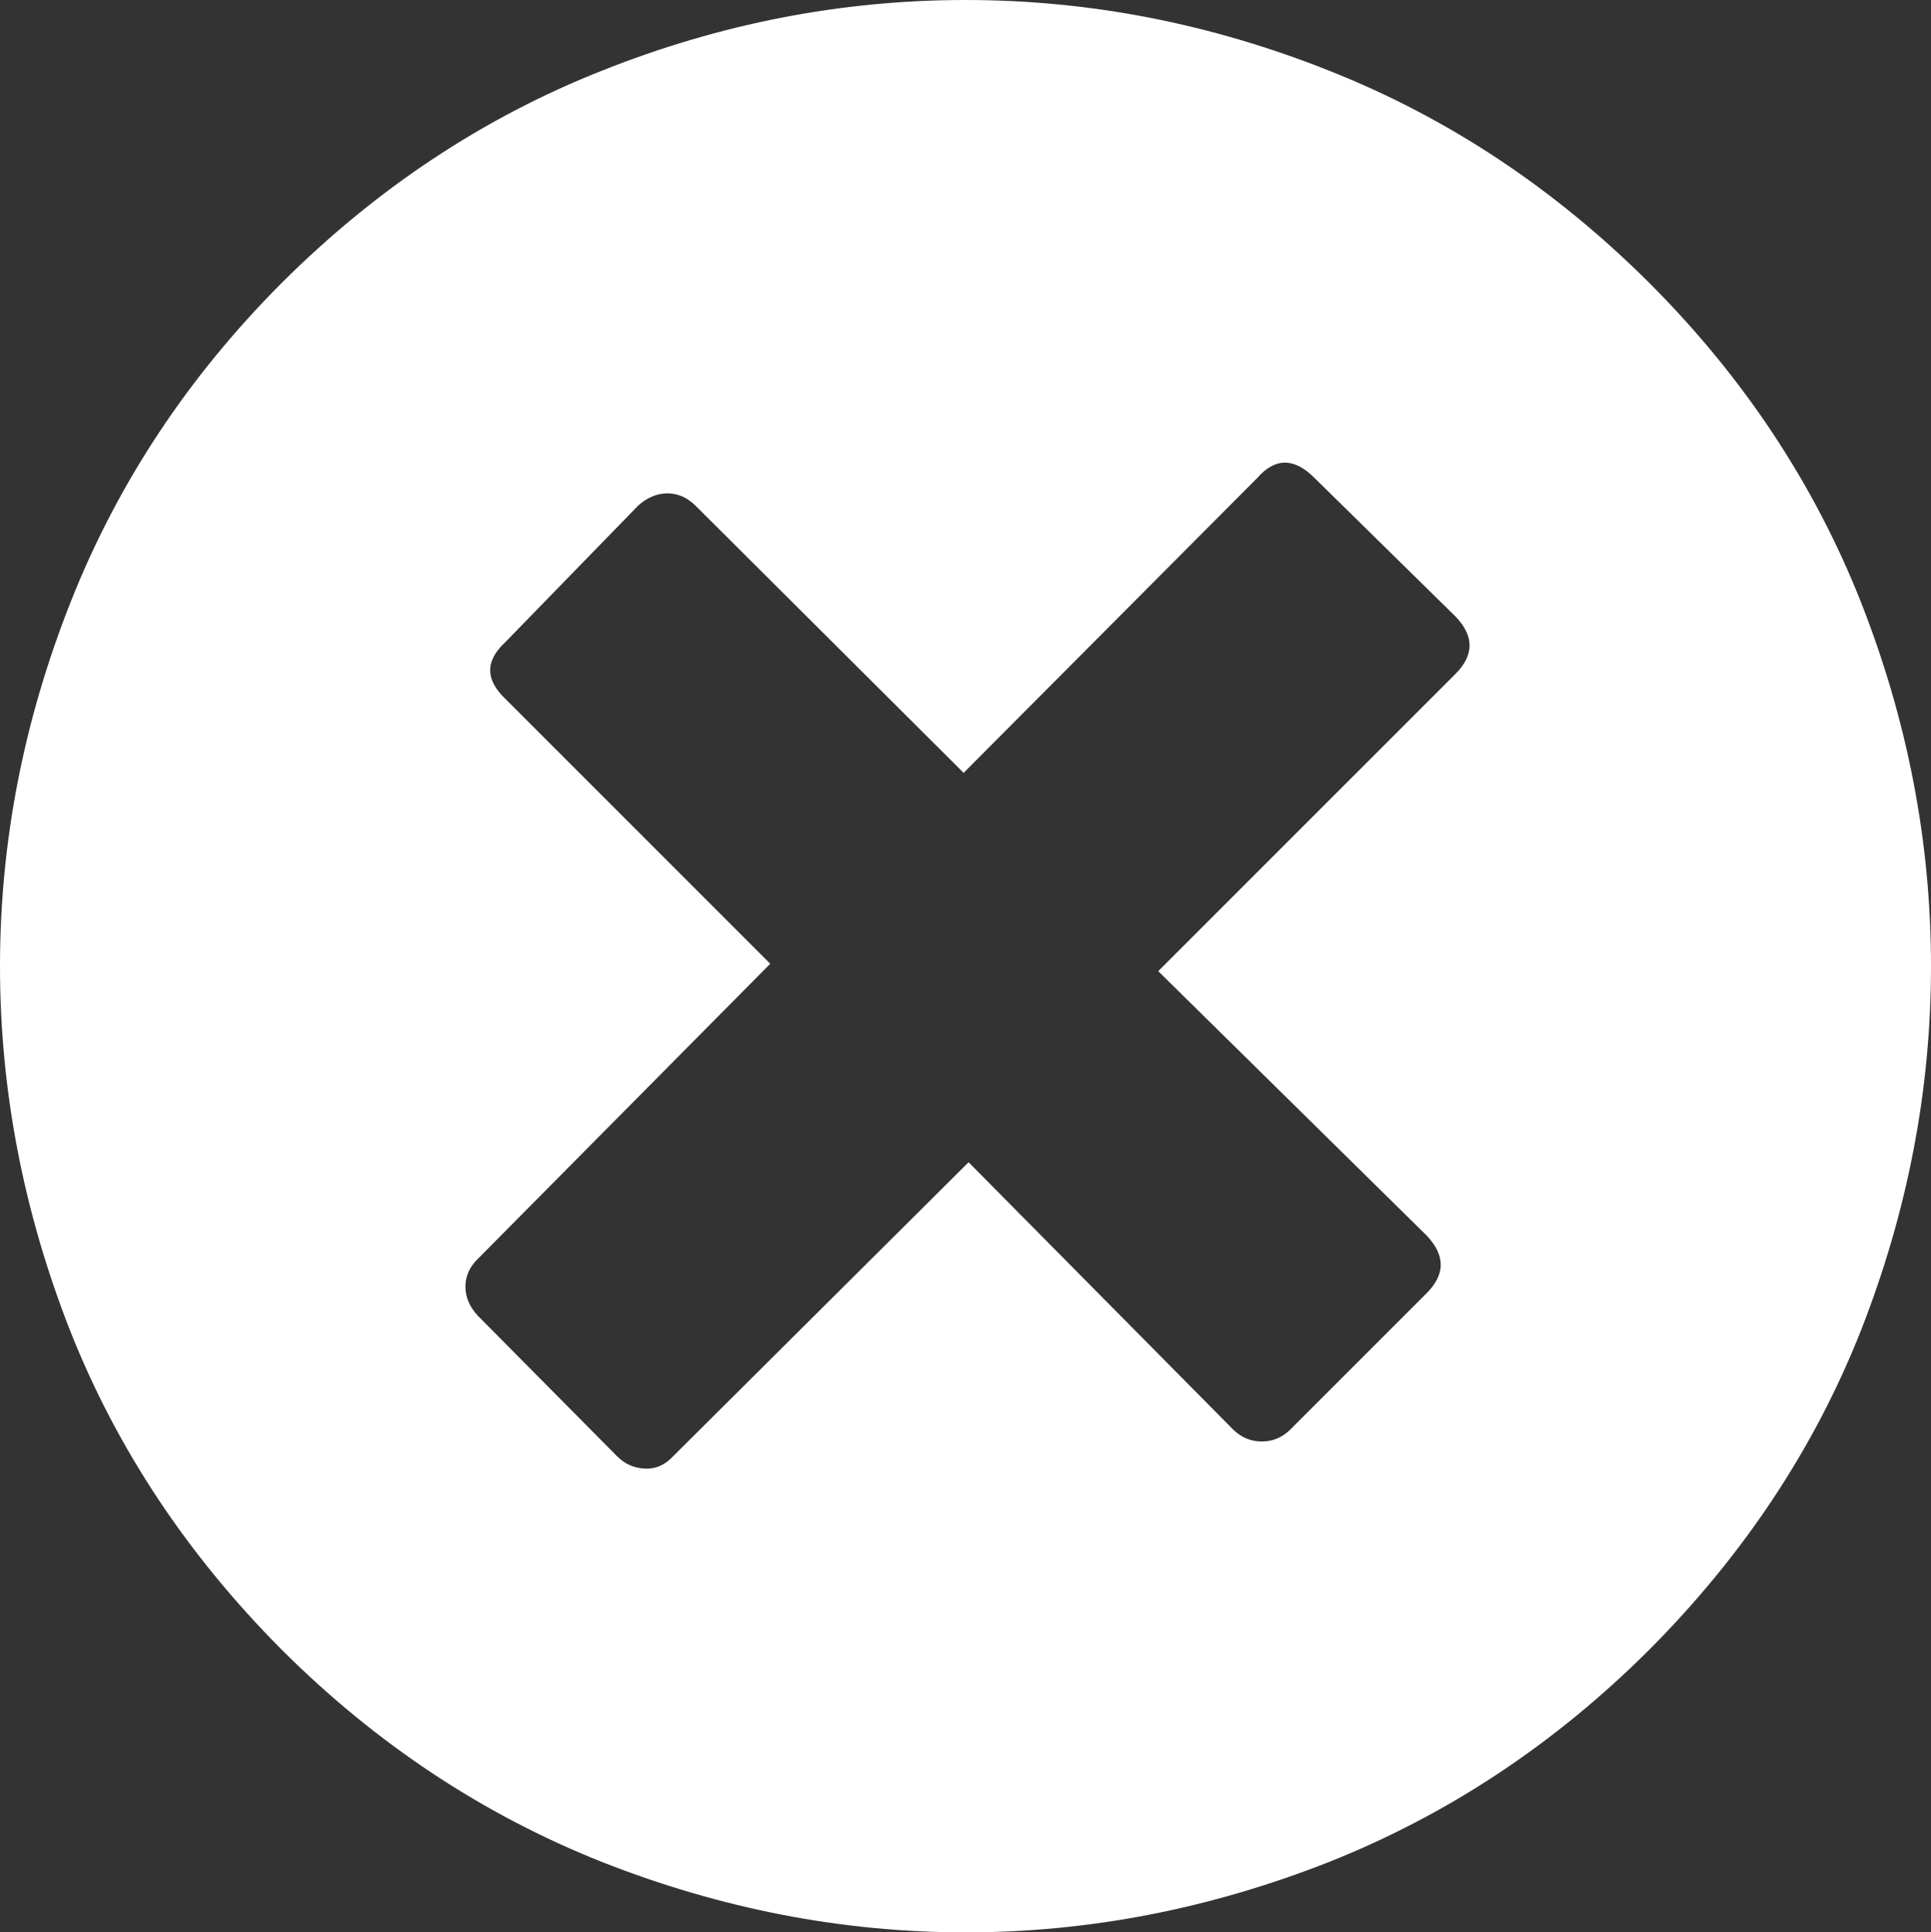 <svg xmlns="http://www.w3.org/2000/svg" width="76.455" height="76.5" viewBox="0 0 76.455 76.5" enable-background="new 0 0 76.455 76.5"><rect x="0" y="0" width="76.455" height="76.5" fill="#333333" stroke="none"/><path d="M65.303 11.201c3.73 3.73 6.523 7.949 8.379 12.637 1.846 4.697 2.773 9.492 2.773 14.414 0 4.908-.928 9.713-2.773 14.42-1.855 4.688-4.648 8.887-8.379 12.637-3.74 3.73-7.959 6.523-12.666 8.398-4.707 1.855-9.512 2.793-14.405 2.793-4.902 0-9.707-.938-14.414-2.793-4.707-1.875-8.926-4.668-12.666-8.398-3.73-3.75-6.523-7.949-8.379-12.637-1.845-4.707-2.773-9.512-2.773-14.42 0-4.922 .938-9.727 2.803-14.434s4.648-8.906 8.35-12.617c3.74-3.73 7.959-6.533 12.666-8.398 4.706-1.875 9.511-2.803 14.413-2.803 4.893 0 9.697 .928 14.404 2.803 4.708 1.865 8.926 4.668 12.667 8.398zm-7.666 15.469c.732-.742 .732-1.484 0-2.256l-5.596-5.498c-.801-.801-1.553-.801-2.256 0l-11.631 11.68-10.625-10.586c-.322-.312-.684-.479-1.104-.479-.41 0-.801 .166-1.152 .479l-5.264 5.41c-.801 .742-.801 1.484 0 2.246l10.488 10.488-11.581 11.686c-.322 .312-.488 .684-.488 1.094 0 .43 .166 .801 .488 1.152l5.498 5.547c.322 .332 .693 .488 1.123 .508 .439 .02 .811-.156 1.133-.508l11.68-11.621 10.479 10.586c.322 .312 .693 .469 1.133 .469 .43 0 .801-.156 1.123-.469l5.41-5.41c.732-.742 .732-1.484 0-2.266l-10.636-10.475 11.778-11.777z" fill="#ffffff"/></svg>